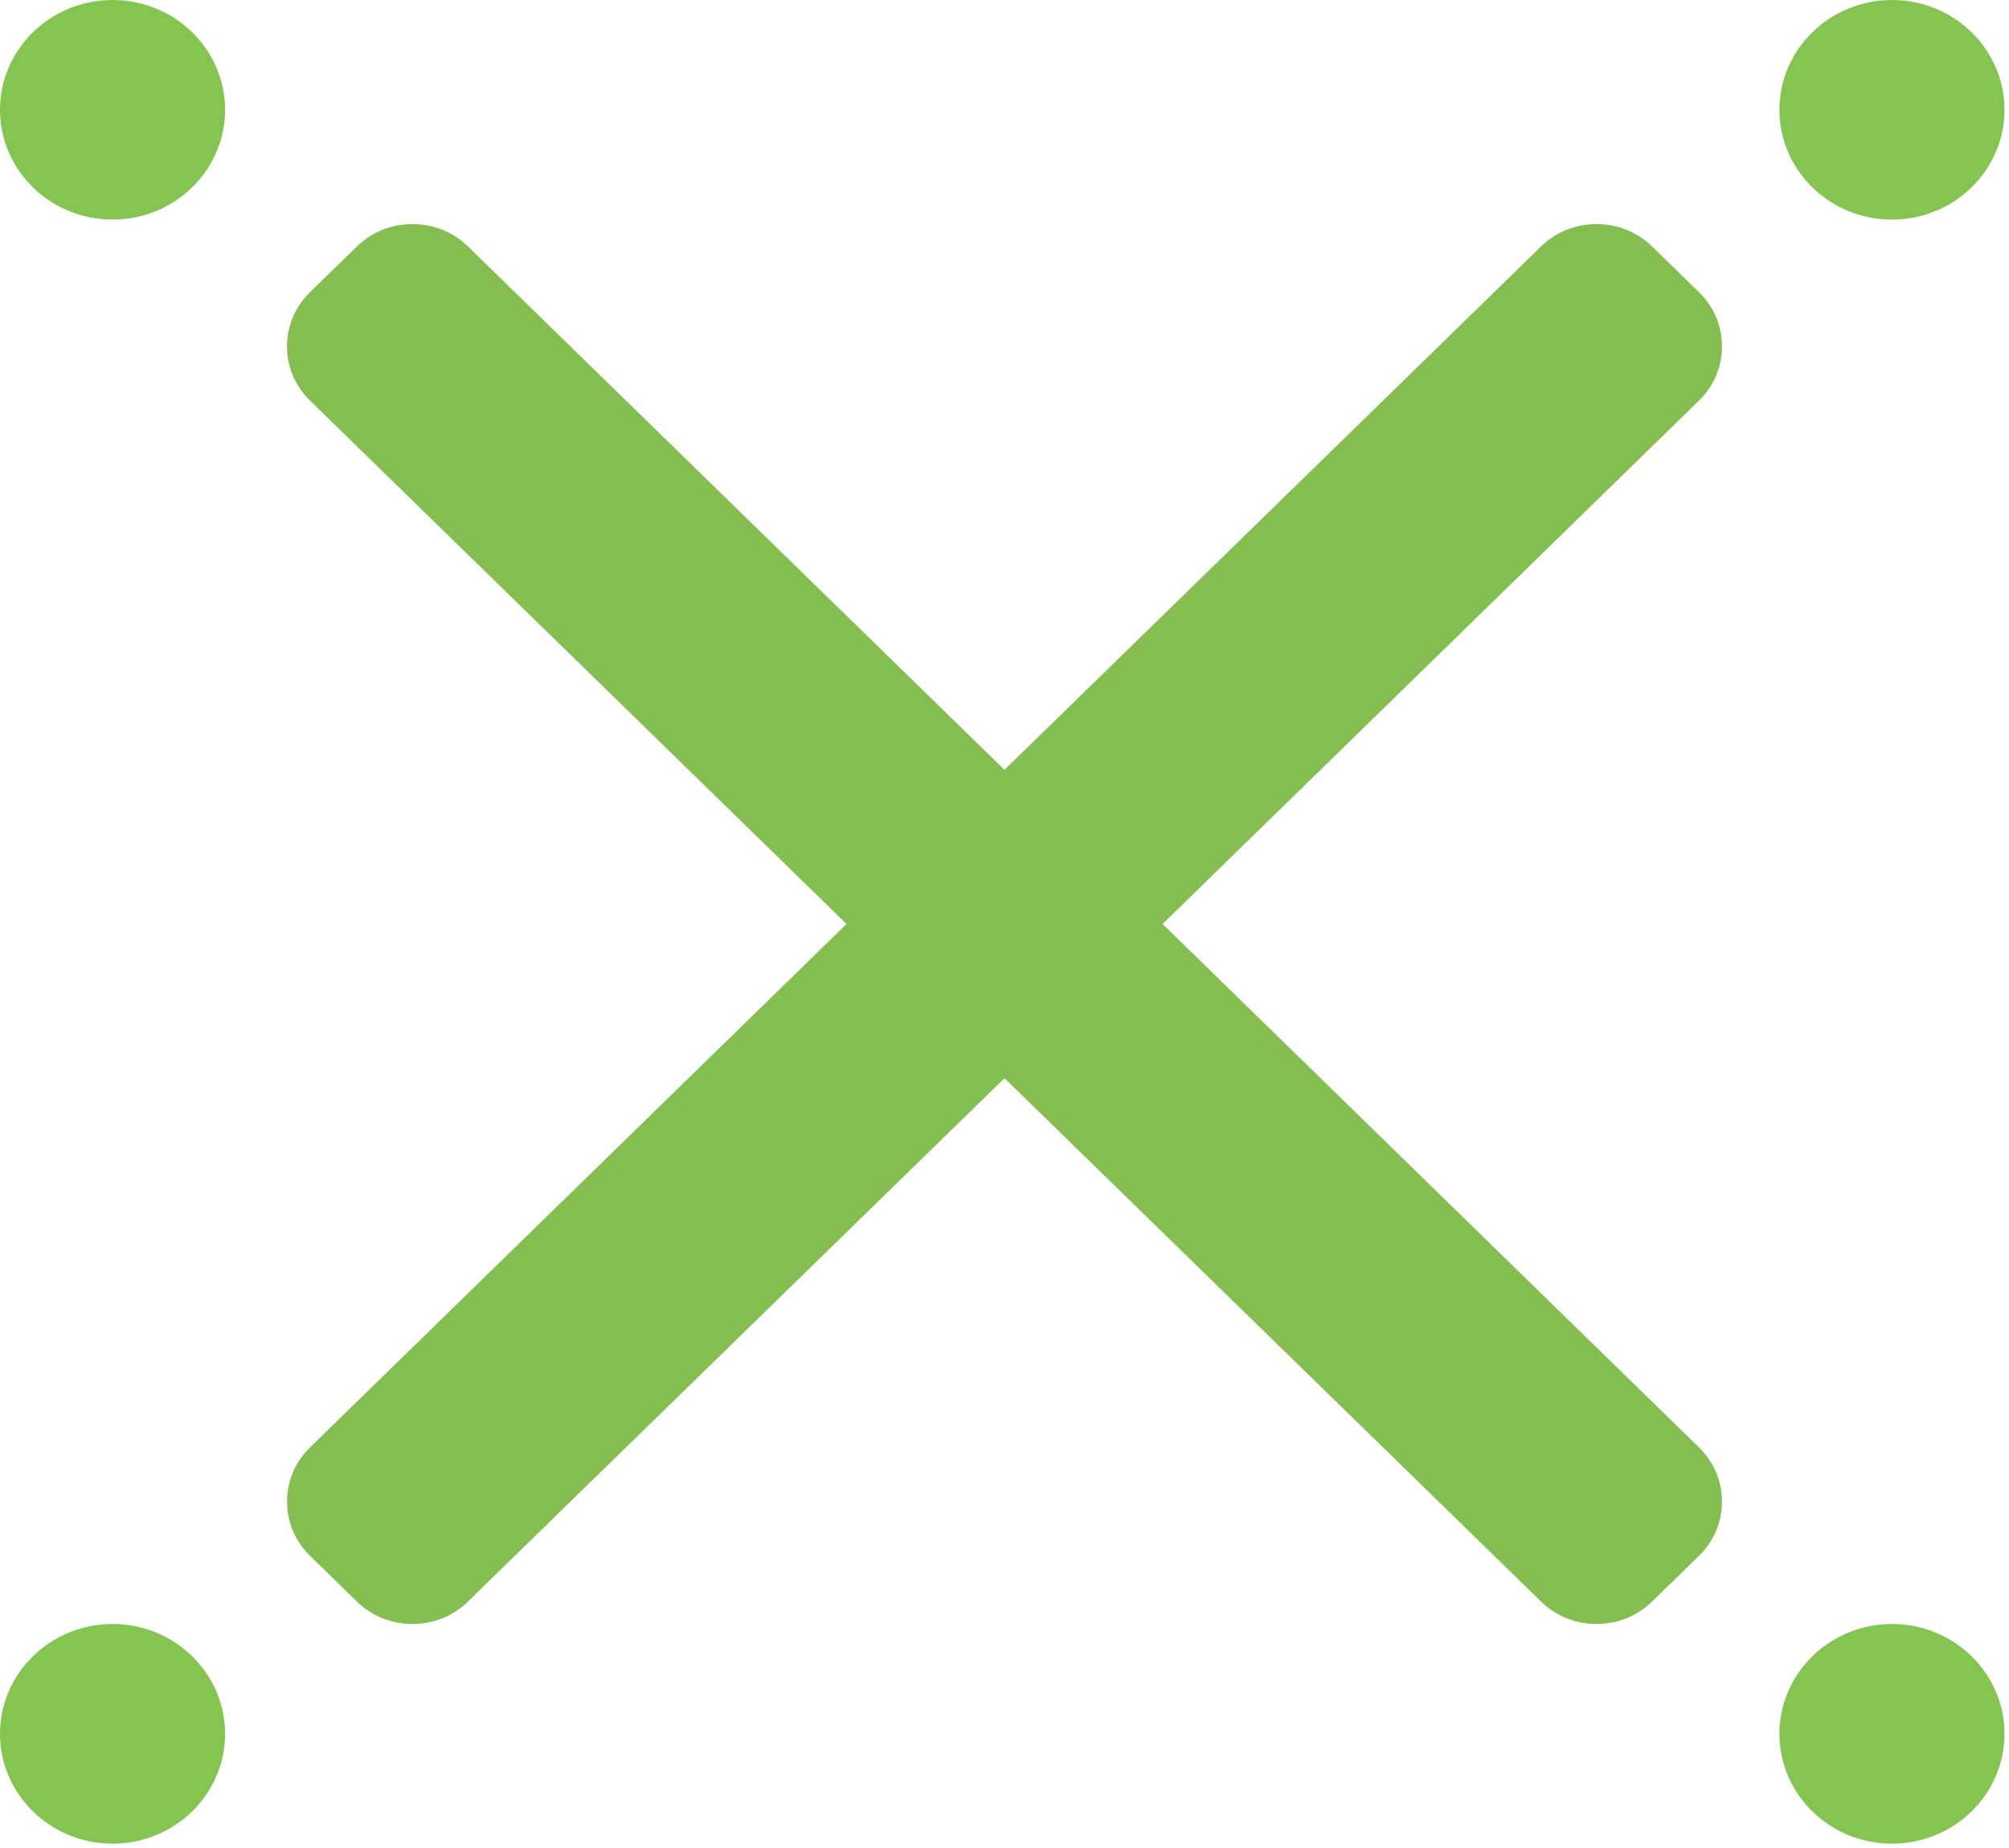 <svg width="25" height="23" viewBox="0 0 25 23" fill="none" xmlns="http://www.w3.org/2000/svg">
<g clip-path="url(#clip0_44_999)">
<path d="M14.467 11.5L21.143 4.985C21.327 4.806 21.428 4.566 21.428 4.311C21.428 4.056 21.327 3.817 21.143 3.637L20.558 3.067C20.374 2.887 20.129 2.789 19.867 2.789C19.606 2.789 19.361 2.887 19.177 3.067L12.5 9.581L5.823 3.067C5.64 2.887 5.394 2.789 5.133 2.789C4.871 2.789 4.626 2.887 4.442 3.067L3.857 3.637C3.476 4.009 3.476 4.614 3.857 4.985L10.534 11.5L3.857 18.015C3.673 18.194 3.572 18.434 3.572 18.689C3.572 18.944 3.673 19.183 3.857 19.363L4.442 19.933C4.626 20.113 4.871 20.212 5.133 20.212C5.394 20.212 5.64 20.113 5.823 19.933L12.5 13.419L19.177 19.933C19.36 20.113 19.606 20.212 19.867 20.212H19.867C20.129 20.212 20.374 20.113 20.558 19.933L21.143 19.363C21.327 19.183 21.428 18.944 21.428 18.689C21.428 18.434 21.327 18.194 21.143 18.015L14.467 11.5Z" fill="#84BE51"/>
<path d="M1.401 0C0.628 0 0 0.613 0 1.367C0 2.121 0.628 2.733 1.401 2.733C2.173 2.733 2.801 2.121 2.801 1.367C2.801 0.613 2.173 0 1.401 0Z" fill="#84C551"/>
<path d="M23.544 0C22.771 0 22.143 0.613 22.143 1.367C22.143 2.121 22.771 2.733 23.544 2.733C24.316 2.733 24.944 2.121 24.944 1.367C24.944 0.613 24.316 0 23.544 0Z" fill="#84C551"/>
<path d="M23.544 20.212C22.771 20.212 22.143 20.825 22.143 21.579C22.143 22.333 22.771 22.946 23.544 22.946C24.316 22.946 24.944 22.333 24.944 21.579C24.944 20.825 24.316 20.212 23.544 20.212Z" fill="#84C551"/>
<path d="M1.401 20.212C0.628 20.212 0 20.825 0 21.579C0 22.333 0.628 22.946 1.401 22.946C2.173 22.946 2.801 22.333 2.801 21.579C2.801 20.825 2.173 20.212 1.401 20.212Z" fill="#84C551"/>
</g>
<defs>
<clipPath id="clip0_44_999">
<rect width="25" height="23" fill="white"/>
</clipPath>
</defs>
</svg>
